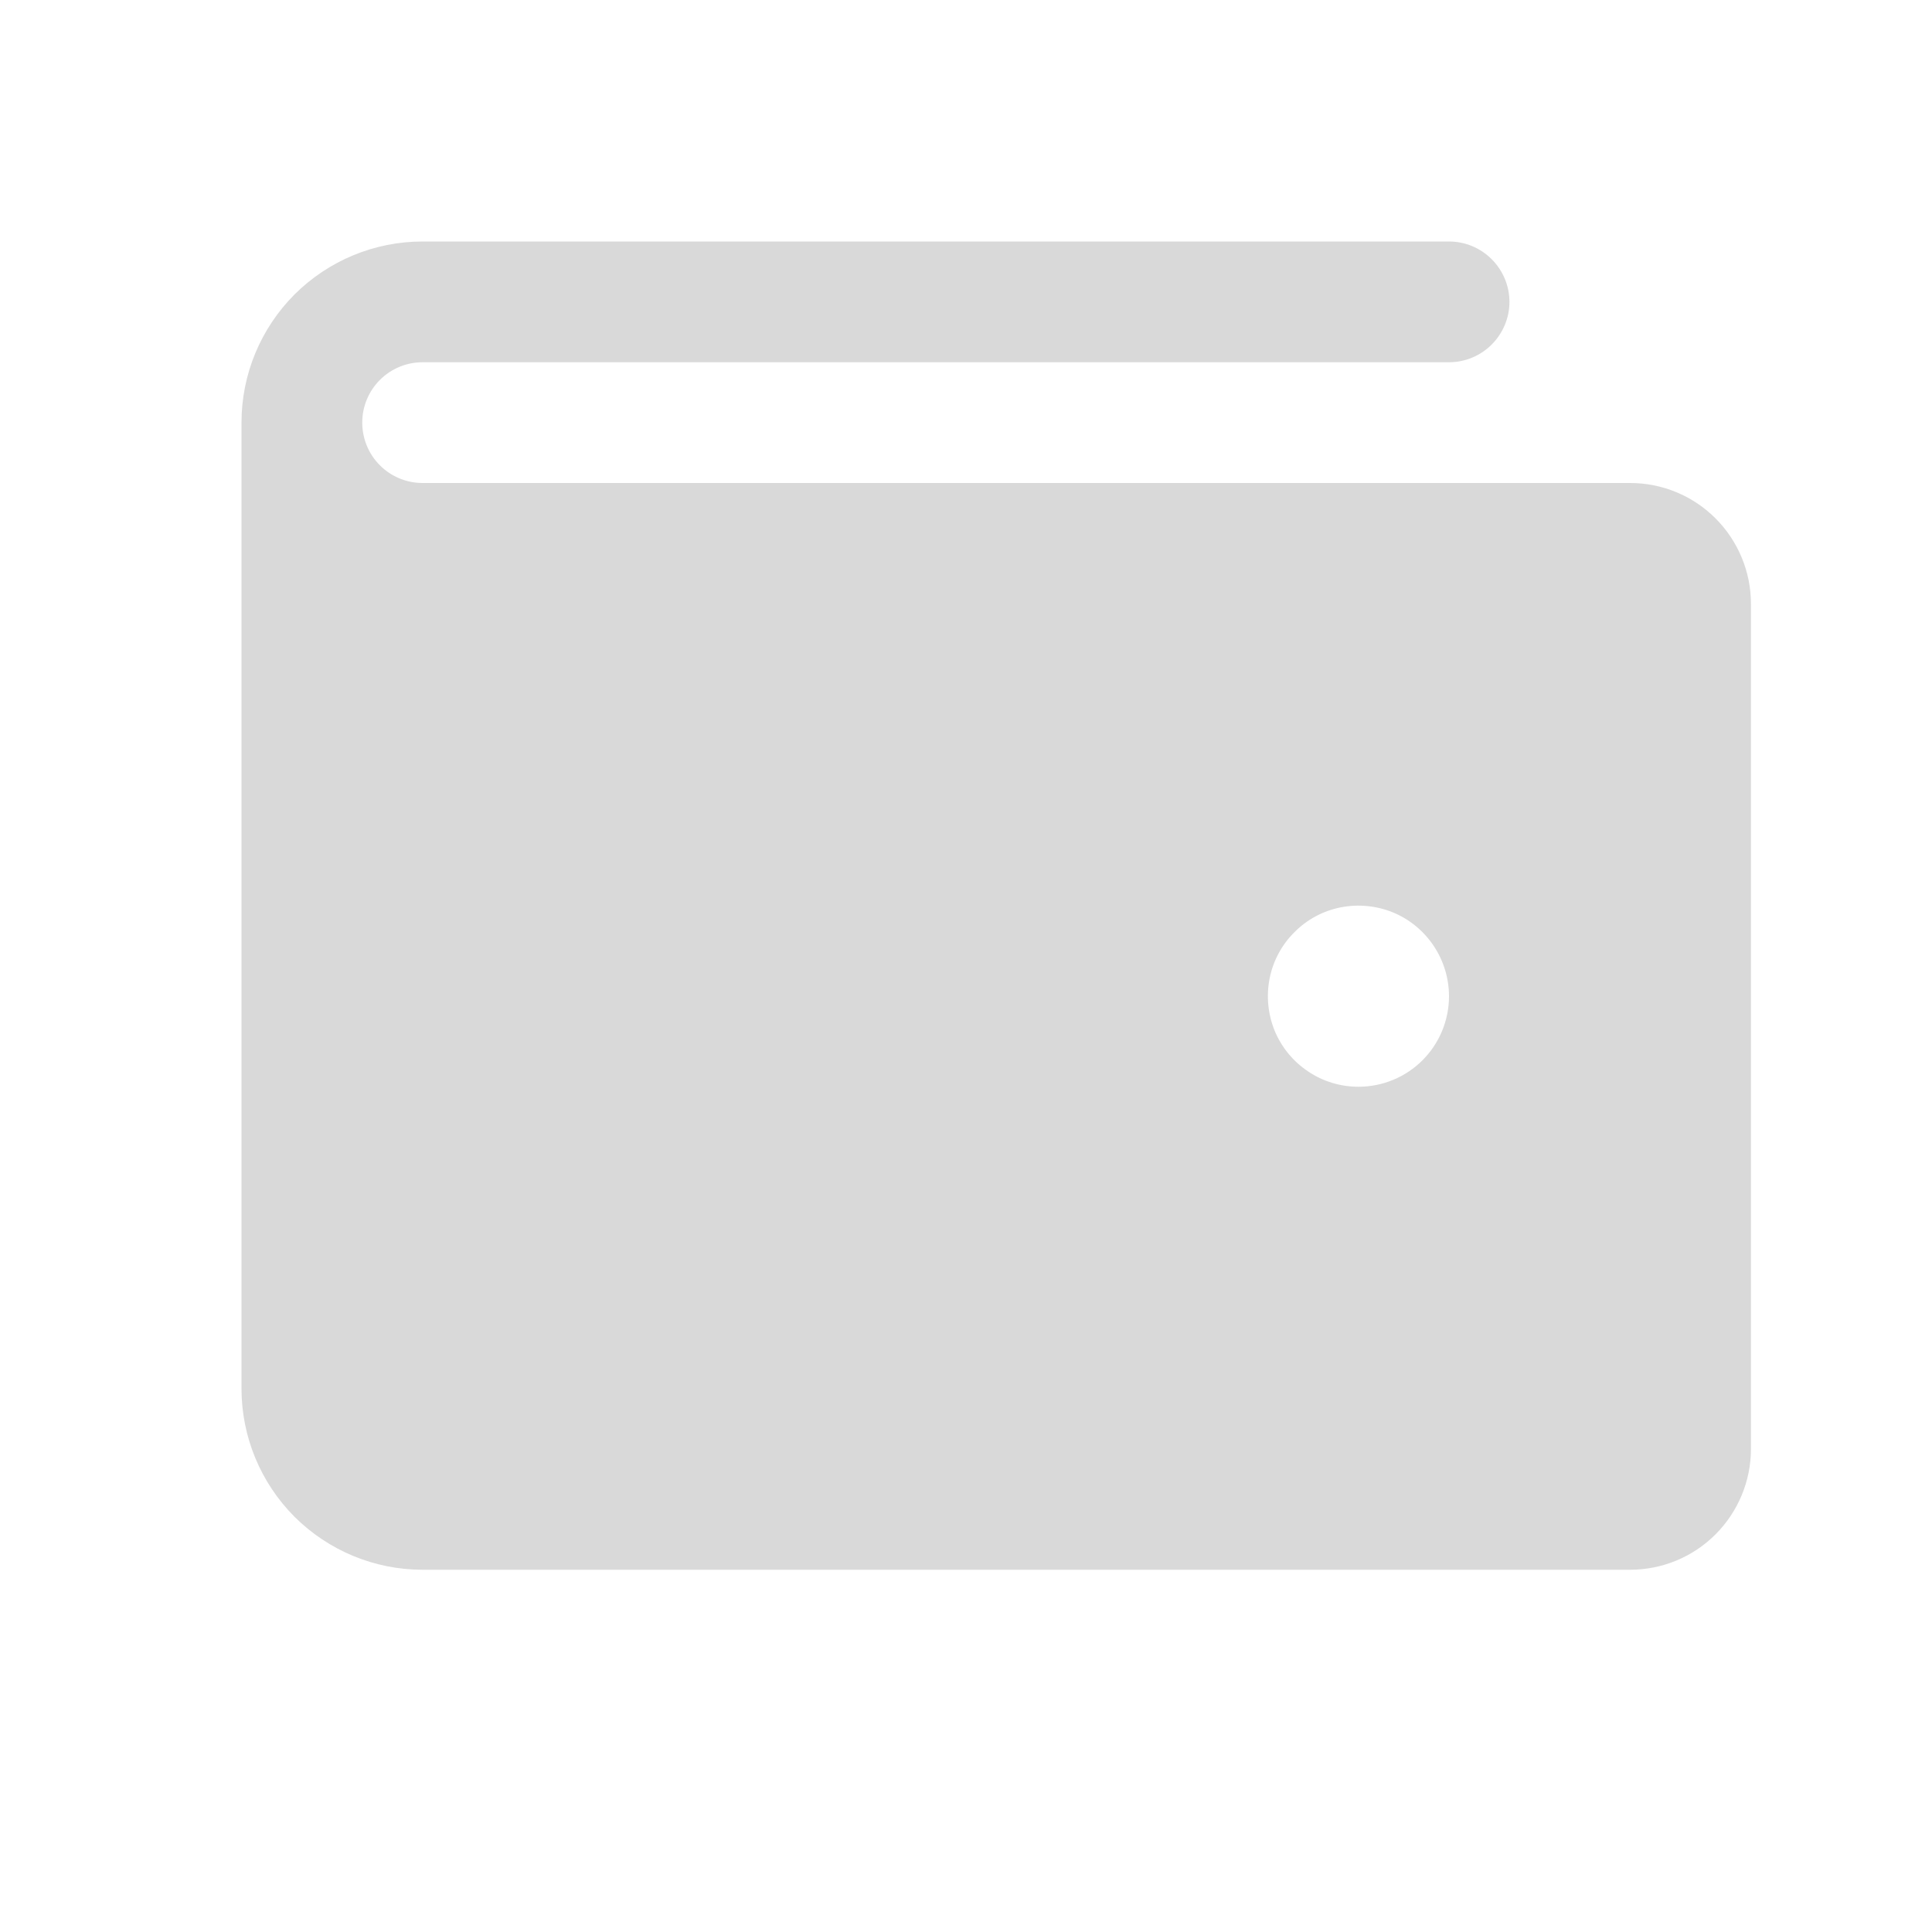 <svg width="14" height="14" viewBox="0 0 14 14" fill="none" xmlns="http://www.w3.org/2000/svg">
<path d="M11.812 3.5H3.062C2.946 3.5 2.835 3.454 2.753 3.372C2.671 3.29 2.625 3.179 2.625 3.062C2.625 2.946 2.671 2.835 2.753 2.753C2.835 2.671 2.946 2.625 3.062 2.625H10.5C10.616 2.625 10.727 2.579 10.809 2.497C10.891 2.415 10.938 2.304 10.938 2.188C10.938 2.071 10.891 1.96 10.809 1.878C10.727 1.796 10.616 1.75 10.5 1.75H3.062C2.714 1.75 2.381 1.888 2.134 2.134C1.888 2.381 1.75 2.714 1.75 3.062V10.062C1.75 10.411 1.888 10.744 2.134 10.991C2.381 11.237 2.714 11.375 3.062 11.375H11.812C12.045 11.375 12.267 11.283 12.431 11.119C12.595 10.955 12.688 10.732 12.688 10.5V4.375C12.688 4.143 12.595 3.92 12.431 3.756C12.267 3.592 12.045 3.5 11.812 3.5ZM9.844 7.875C9.714 7.875 9.587 7.837 9.479 7.764C9.371 7.692 9.287 7.59 9.237 7.47C9.188 7.35 9.175 7.218 9.2 7.091C9.225 6.963 9.288 6.846 9.38 6.755C9.471 6.663 9.588 6.6 9.716 6.575C9.843 6.55 9.975 6.563 10.095 6.612C10.215 6.662 10.317 6.746 10.389 6.854C10.461 6.962 10.5 7.089 10.5 7.219C10.5 7.393 10.431 7.56 10.308 7.683C10.185 7.806 10.018 7.875 9.844 7.875Z" fill="#D9D9D9"/>
</svg>
